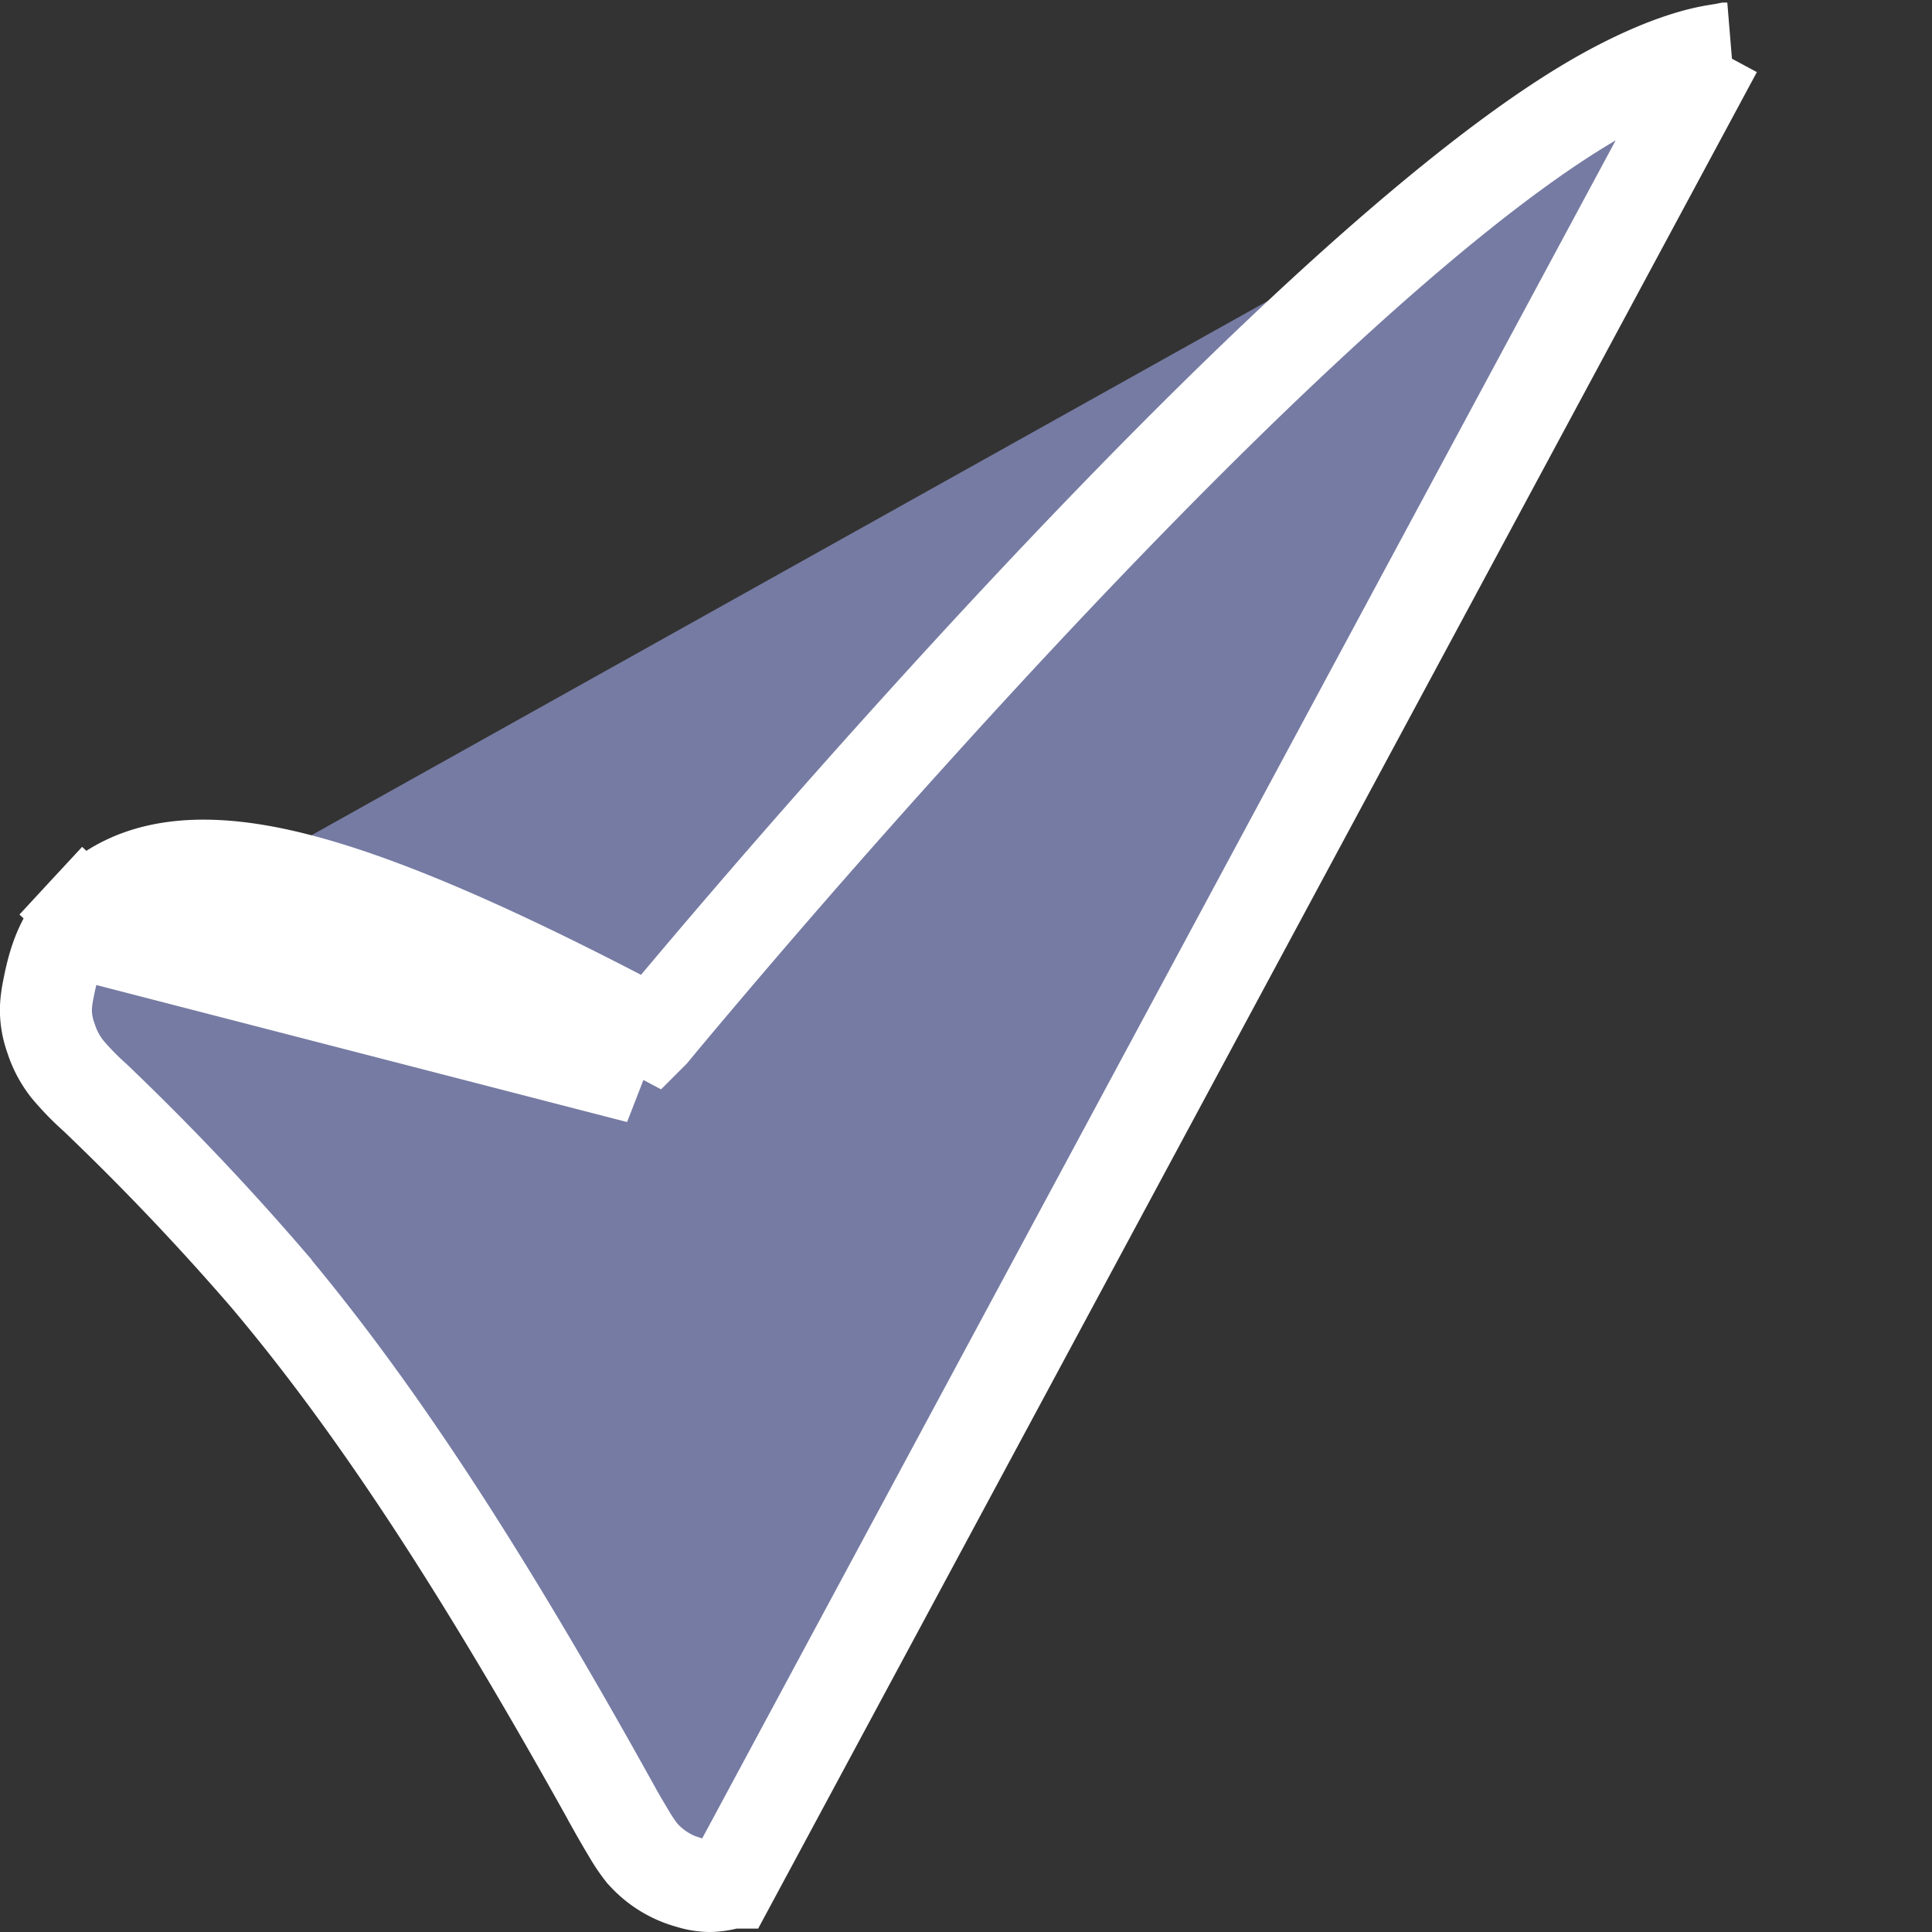 <svg width="21" height="21" fill="none" xmlns="http://www.w3.org/2000/svg"><rect width="100%" height="100%" fill="#333333" stroke="none"/><path d="M18.655.548h0c-.417.066-.952.305-1.456.612-1.647 1.002-4.173 3.375-7.22 6.744h0a108.85 108.85 0 00-2.774 3.187l-.11.133-.002.002c-1.63-.862-2.892-1.42-3.849-1.667-.947-.245-1.786-.23-2.326.354l.368.34M18.656.547L7.942 20.463H7.94a.247.247 0 00-.006.002.822.822 0 01-.221.035.757.757 0 01-.23-.04l-.006-.002h0-.003a1.044 1.044 0 01-.496-.317l-.002-.002a1.852 1.852 0 01-.144-.215 9.929 9.929 0 01-.162-.279v-.001c-1.451-2.615-2.615-4.384-3.782-5.765a28.215 28.215 0 00-1.858-1.952h0a2.934 2.934 0 01-.3-.309 1.06 1.06 0 01-.177-.337h0a.893.893 0 01-.054-.3c0-.104.022-.209.04-.294v-.001c.066-.316.163-.54.38-.774l.366.34M18.656.548l.01-.002a1.946 1.946 0 00.104-.018h.005l-.12.02zm-17.37 9.704c.678-.735 2.325-.309 5.655 1.46l-5.655-1.46z" fill="#767BA3" stroke="#fff"/></svg>